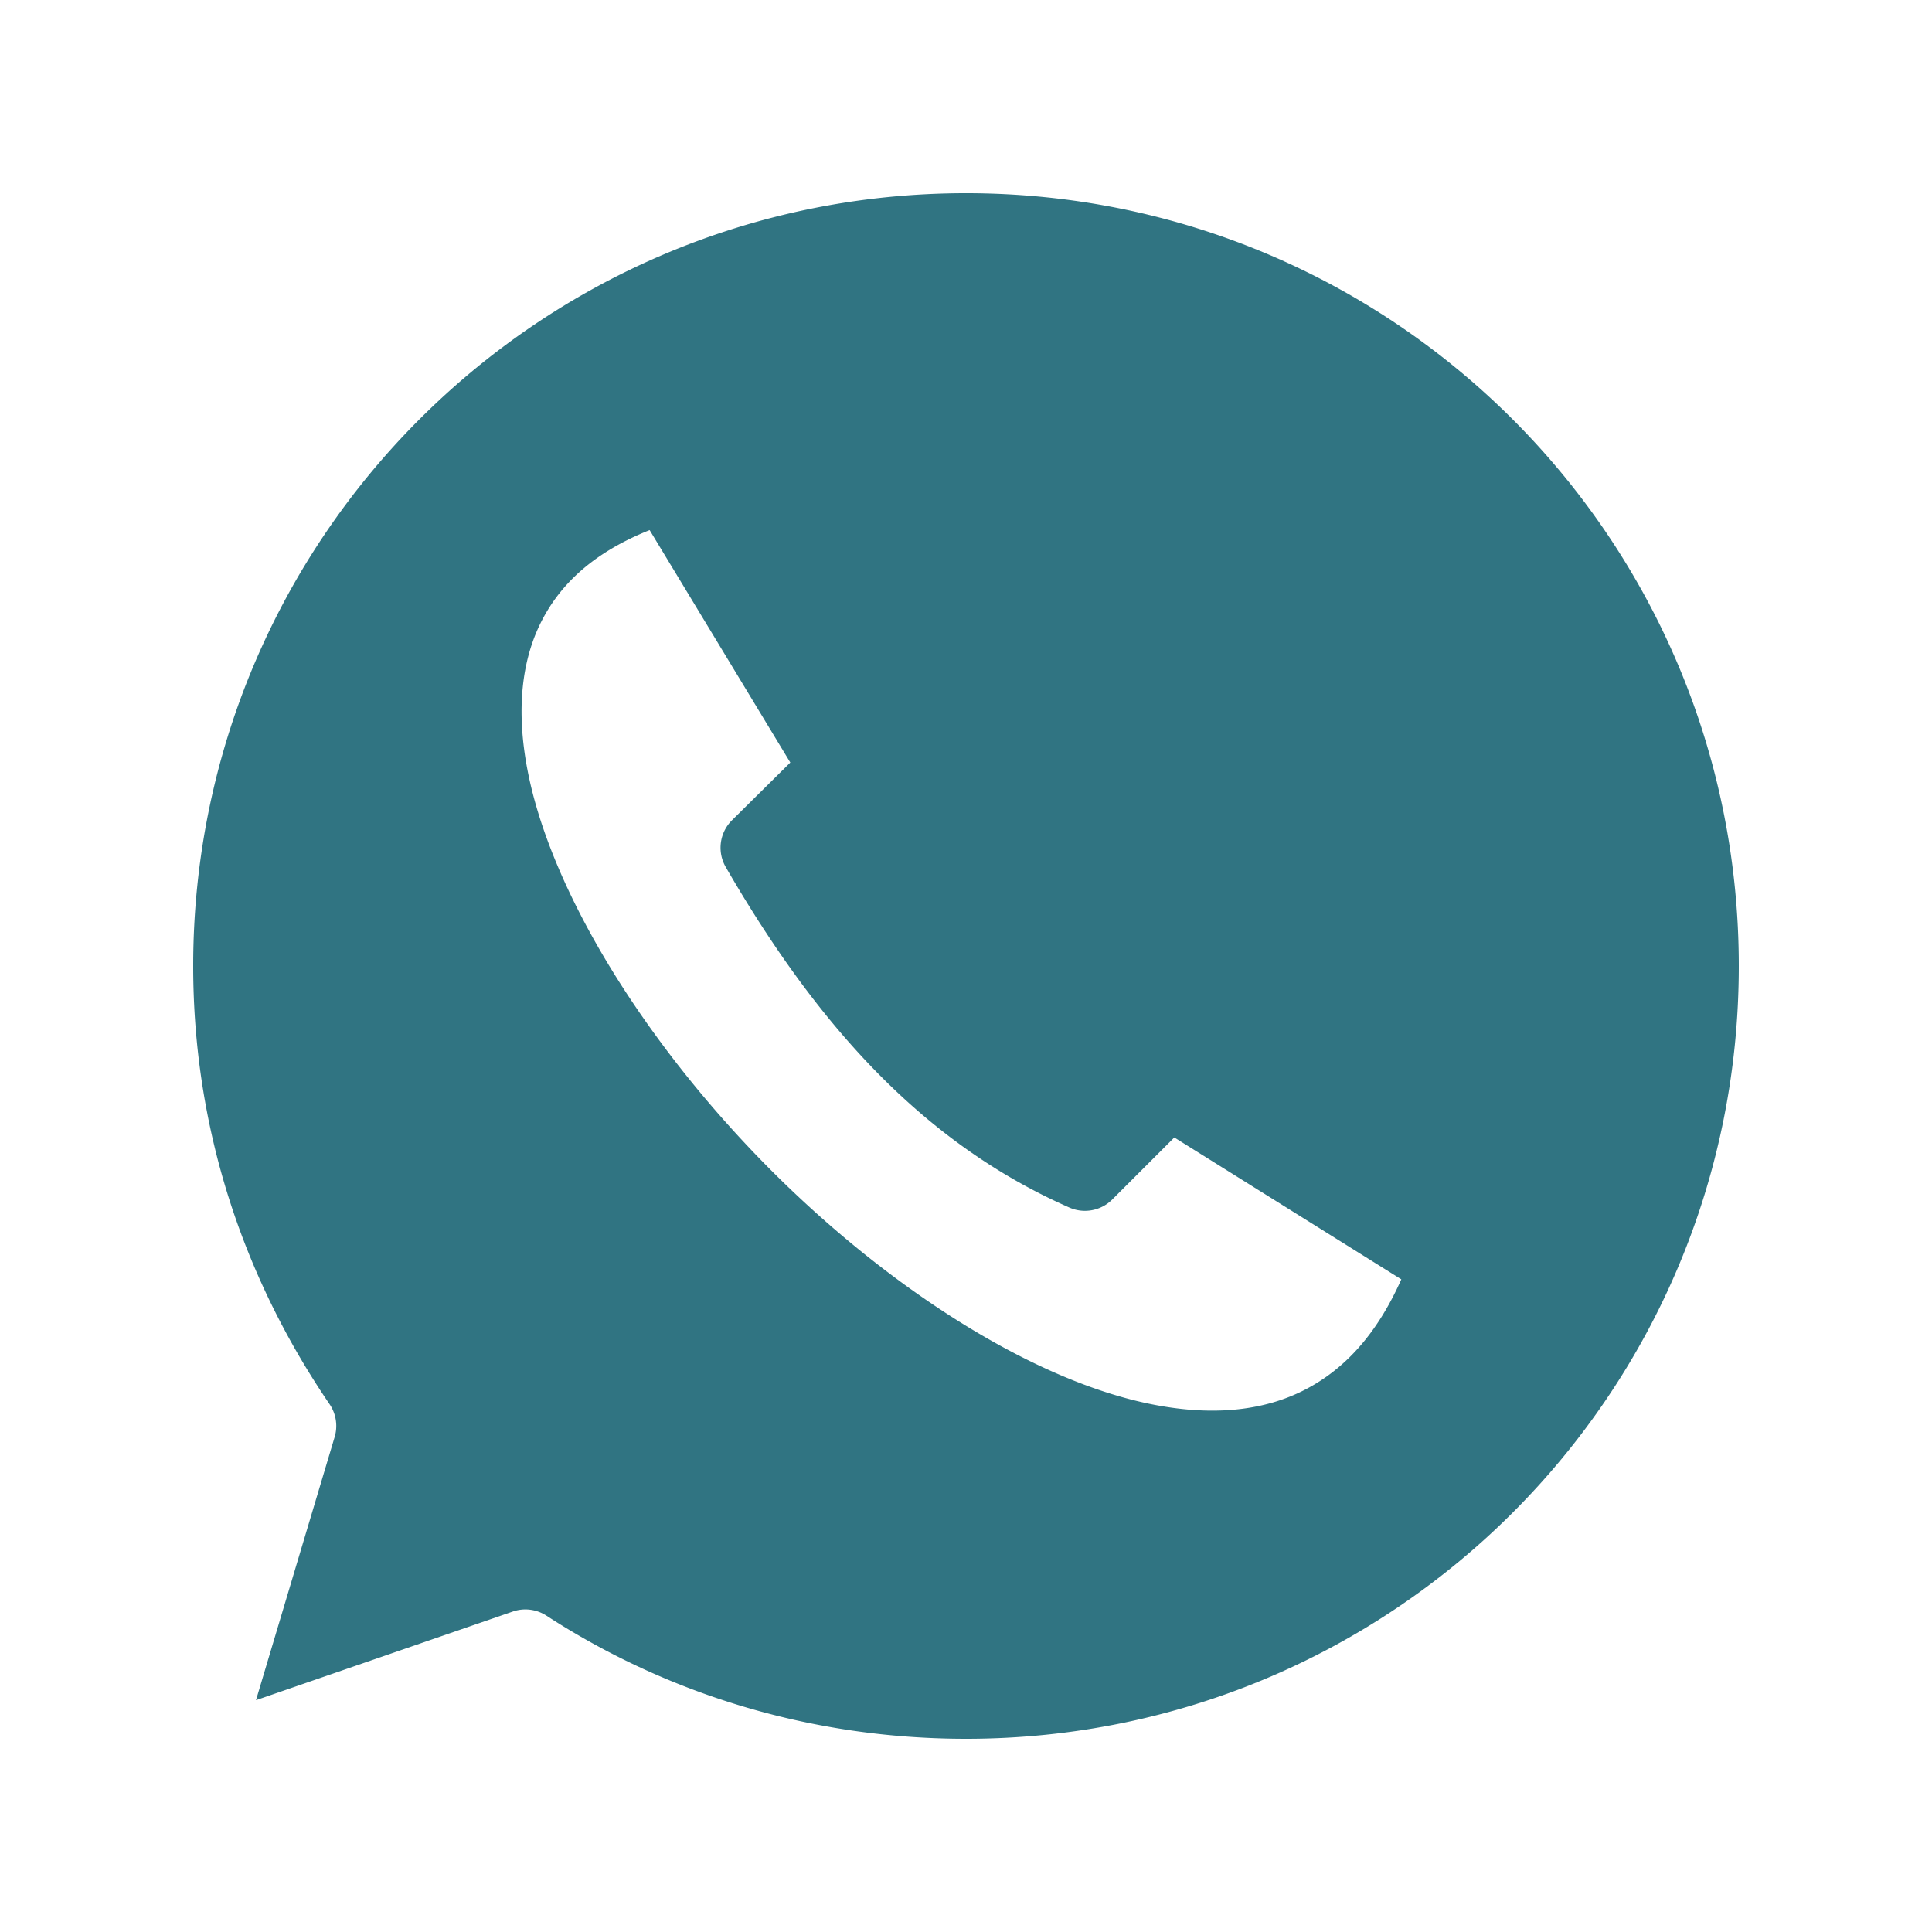 <svg xmlns="http://www.w3.org/2000/svg" fill="#307482" viewBox="0 0 100 100"><path style="text-indent:0;text-transform:none;block-progression:tb" d="M50 10c-22.11 0-40 17.88-40 40 0 8.342 2.544 16.058 7.063 22.688a2 2 0 01.25 1.718L13.25 88l13.313-4.594a2 2 0 011.718.219C34.517 87.671 41.981 90 50 90c22.12 0 40-17.88 40-40S72.12 10 50 10zM33.625 27.437l7.281 12.032-3.031 3a2 2 0 00-.313 2.406c4.626 8.01 10.107 14.243 17.782 17.625a2 2 0 002.218-.406l3.22-3.219 11.75 7.344c-1.302 2.928-2.998 4.671-4.938 5.687-2.248 1.177-4.993 1.4-8.125.75-6.265-1.299-13.833-6.223-20-12.531-6.167-6.308-10.94-13.979-12.157-20.219-.608-3.12-.34-5.807.813-7.937.992-1.835 2.677-3.405 5.5-4.532z" fill-rule="evenodd" overflow="visible" color="#000"/></svg>
